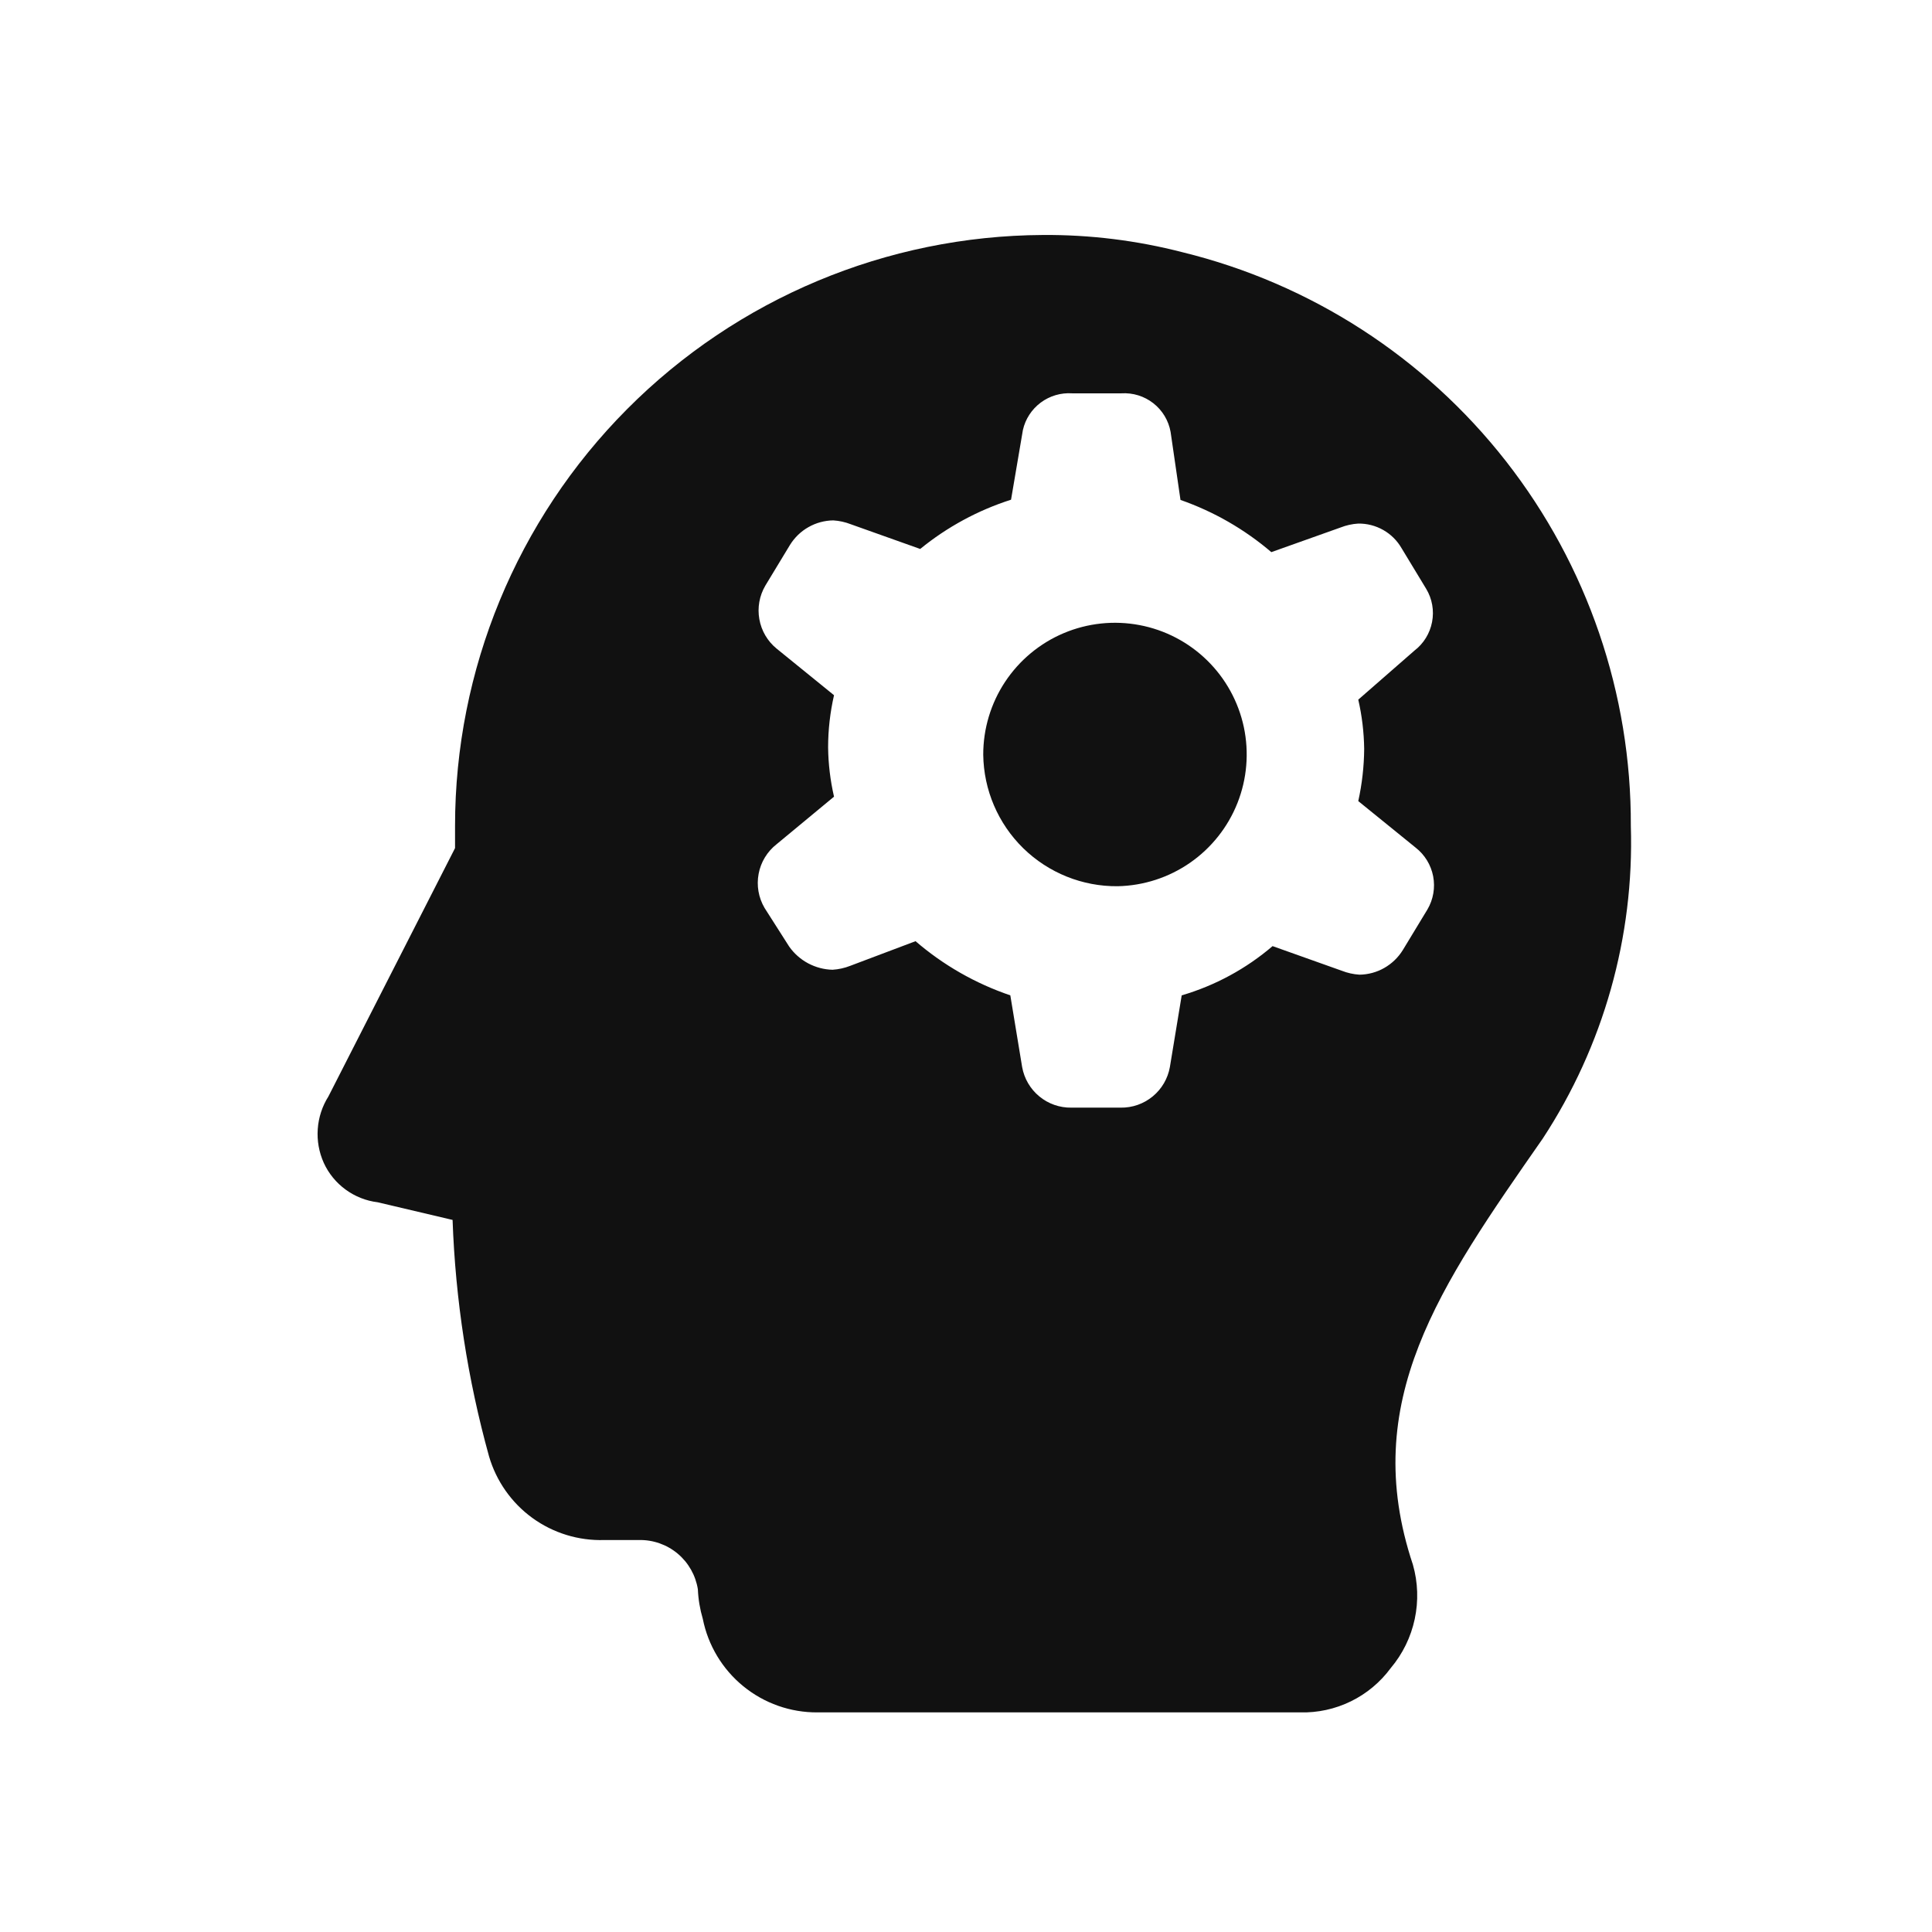 <svg
              width="51"
              height="51"
              viewBox="0 0 51 51"
              fill="none"
              xmlns="http://www.w3.org/2000/svg"
            >
              <path
                fill-rule="evenodd"
                clip-rule="evenodd"
                d="M29.504 23.394C30.189 23.38 30.854 23.164 31.417 22.773C31.979 22.382 32.414 21.834 32.666 21.197C32.918 20.56 32.976 19.863 32.834 19.193C32.691 18.523 32.354 17.91 31.864 17.431C31.374 16.952 30.754 16.628 30.081 16.501C29.408 16.373 28.712 16.447 28.081 16.713C27.45 16.979 26.912 17.426 26.533 17.997C26.155 18.568 25.954 19.238 25.955 19.923C25.967 20.853 26.347 21.741 27.012 22.392C27.678 23.042 28.574 23.403 29.504 23.394Z"
                fill="#111"
              />
              <path
                fill-rule="evenodd"
                clip-rule="evenodd"
                d="M8.67 28.942L12.012 22.388V21.803C12.012 17.68 13.644 13.725 16.552 10.802C19.459 7.879 23.405 6.225 27.528 6.203C28.771 6.194 30.01 6.347 31.213 6.658C34.6 7.487 37.61 9.432 39.757 12.179C41.904 14.926 43.064 18.316 43.05 21.803C43.141 24.729 42.328 27.611 40.723 30.058C38.006 33.958 35.859 36.997 37.297 41.303C37.431 41.771 37.447 42.265 37.345 42.741C37.243 43.217 37.026 43.661 36.712 44.033C36.437 44.406 36.076 44.708 35.66 44.911C35.243 45.115 34.784 45.215 34.321 45.203H21.581C20.867 45.208 20.175 44.964 19.622 44.513C19.069 44.062 18.691 43.433 18.552 42.733C18.477 42.479 18.433 42.218 18.422 41.953C18.363 41.585 18.174 41.251 17.889 41.012C17.603 40.773 17.24 40.645 16.868 40.653H15.951C15.271 40.674 14.603 40.469 14.052 40.069C13.502 39.669 13.1 39.097 12.909 38.443C12.345 36.408 12.022 34.314 11.947 32.203L9.97 31.737C9.664 31.7 9.372 31.584 9.123 31.402C8.874 31.22 8.675 30.978 8.547 30.697C8.421 30.417 8.366 30.11 8.388 29.804C8.409 29.498 8.506 29.202 8.67 28.942ZM20.183 23.968L20.833 24.988C20.963 25.172 21.134 25.323 21.332 25.429C21.531 25.535 21.752 25.594 21.977 25.599C22.137 25.589 22.295 25.554 22.445 25.495L24.168 24.845C24.902 25.478 25.752 25.963 26.67 26.275L26.982 28.167C27.036 28.471 27.197 28.746 27.435 28.942C27.673 29.139 27.973 29.244 28.282 29.239H29.582C29.891 29.244 30.191 29.139 30.429 28.942C30.668 28.746 30.828 28.471 30.882 28.167L31.194 26.275C32.077 26.016 32.894 25.573 33.593 24.975L35.419 25.625C35.569 25.684 35.727 25.719 35.887 25.729C36.117 25.726 36.343 25.665 36.542 25.551C36.742 25.437 36.91 25.275 37.031 25.079L37.681 24.007C37.836 23.743 37.889 23.432 37.832 23.132C37.774 22.832 37.61 22.563 37.369 22.375L35.855 21.147C35.955 20.694 36.007 20.232 36.011 19.769C36.005 19.331 35.953 18.895 35.855 18.469L37.337 17.175C37.58 16.989 37.746 16.72 37.803 16.419C37.861 16.118 37.806 15.806 37.648 15.544L36.998 14.471C36.883 14.271 36.716 14.105 36.515 13.991C36.314 13.877 36.086 13.818 35.855 13.821C35.694 13.831 35.536 13.866 35.386 13.925L33.56 14.575C32.853 13.971 32.04 13.504 31.162 13.197L30.901 11.403C30.848 11.103 30.686 10.833 30.446 10.645C30.206 10.457 29.906 10.364 29.602 10.383H28.302C28.005 10.363 27.711 10.45 27.473 10.627C27.235 10.805 27.067 11.061 27.002 11.351L26.689 13.191C25.816 13.47 25.002 13.911 24.291 14.491L22.465 13.841C22.315 13.782 22.157 13.747 21.997 13.737C21.767 13.74 21.541 13.801 21.341 13.915C21.141 14.028 20.973 14.191 20.852 14.387L20.203 15.459C20.046 15.727 19.99 16.041 20.045 16.346C20.099 16.651 20.261 16.927 20.502 17.123L22.016 18.352C21.913 18.804 21.86 19.266 21.86 19.73C21.865 20.167 21.918 20.603 22.016 21.03L20.502 22.284C20.253 22.479 20.084 22.756 20.026 23.066C19.967 23.376 20.023 23.696 20.183 23.968Z"
                fill="#111"
              />
            </svg>